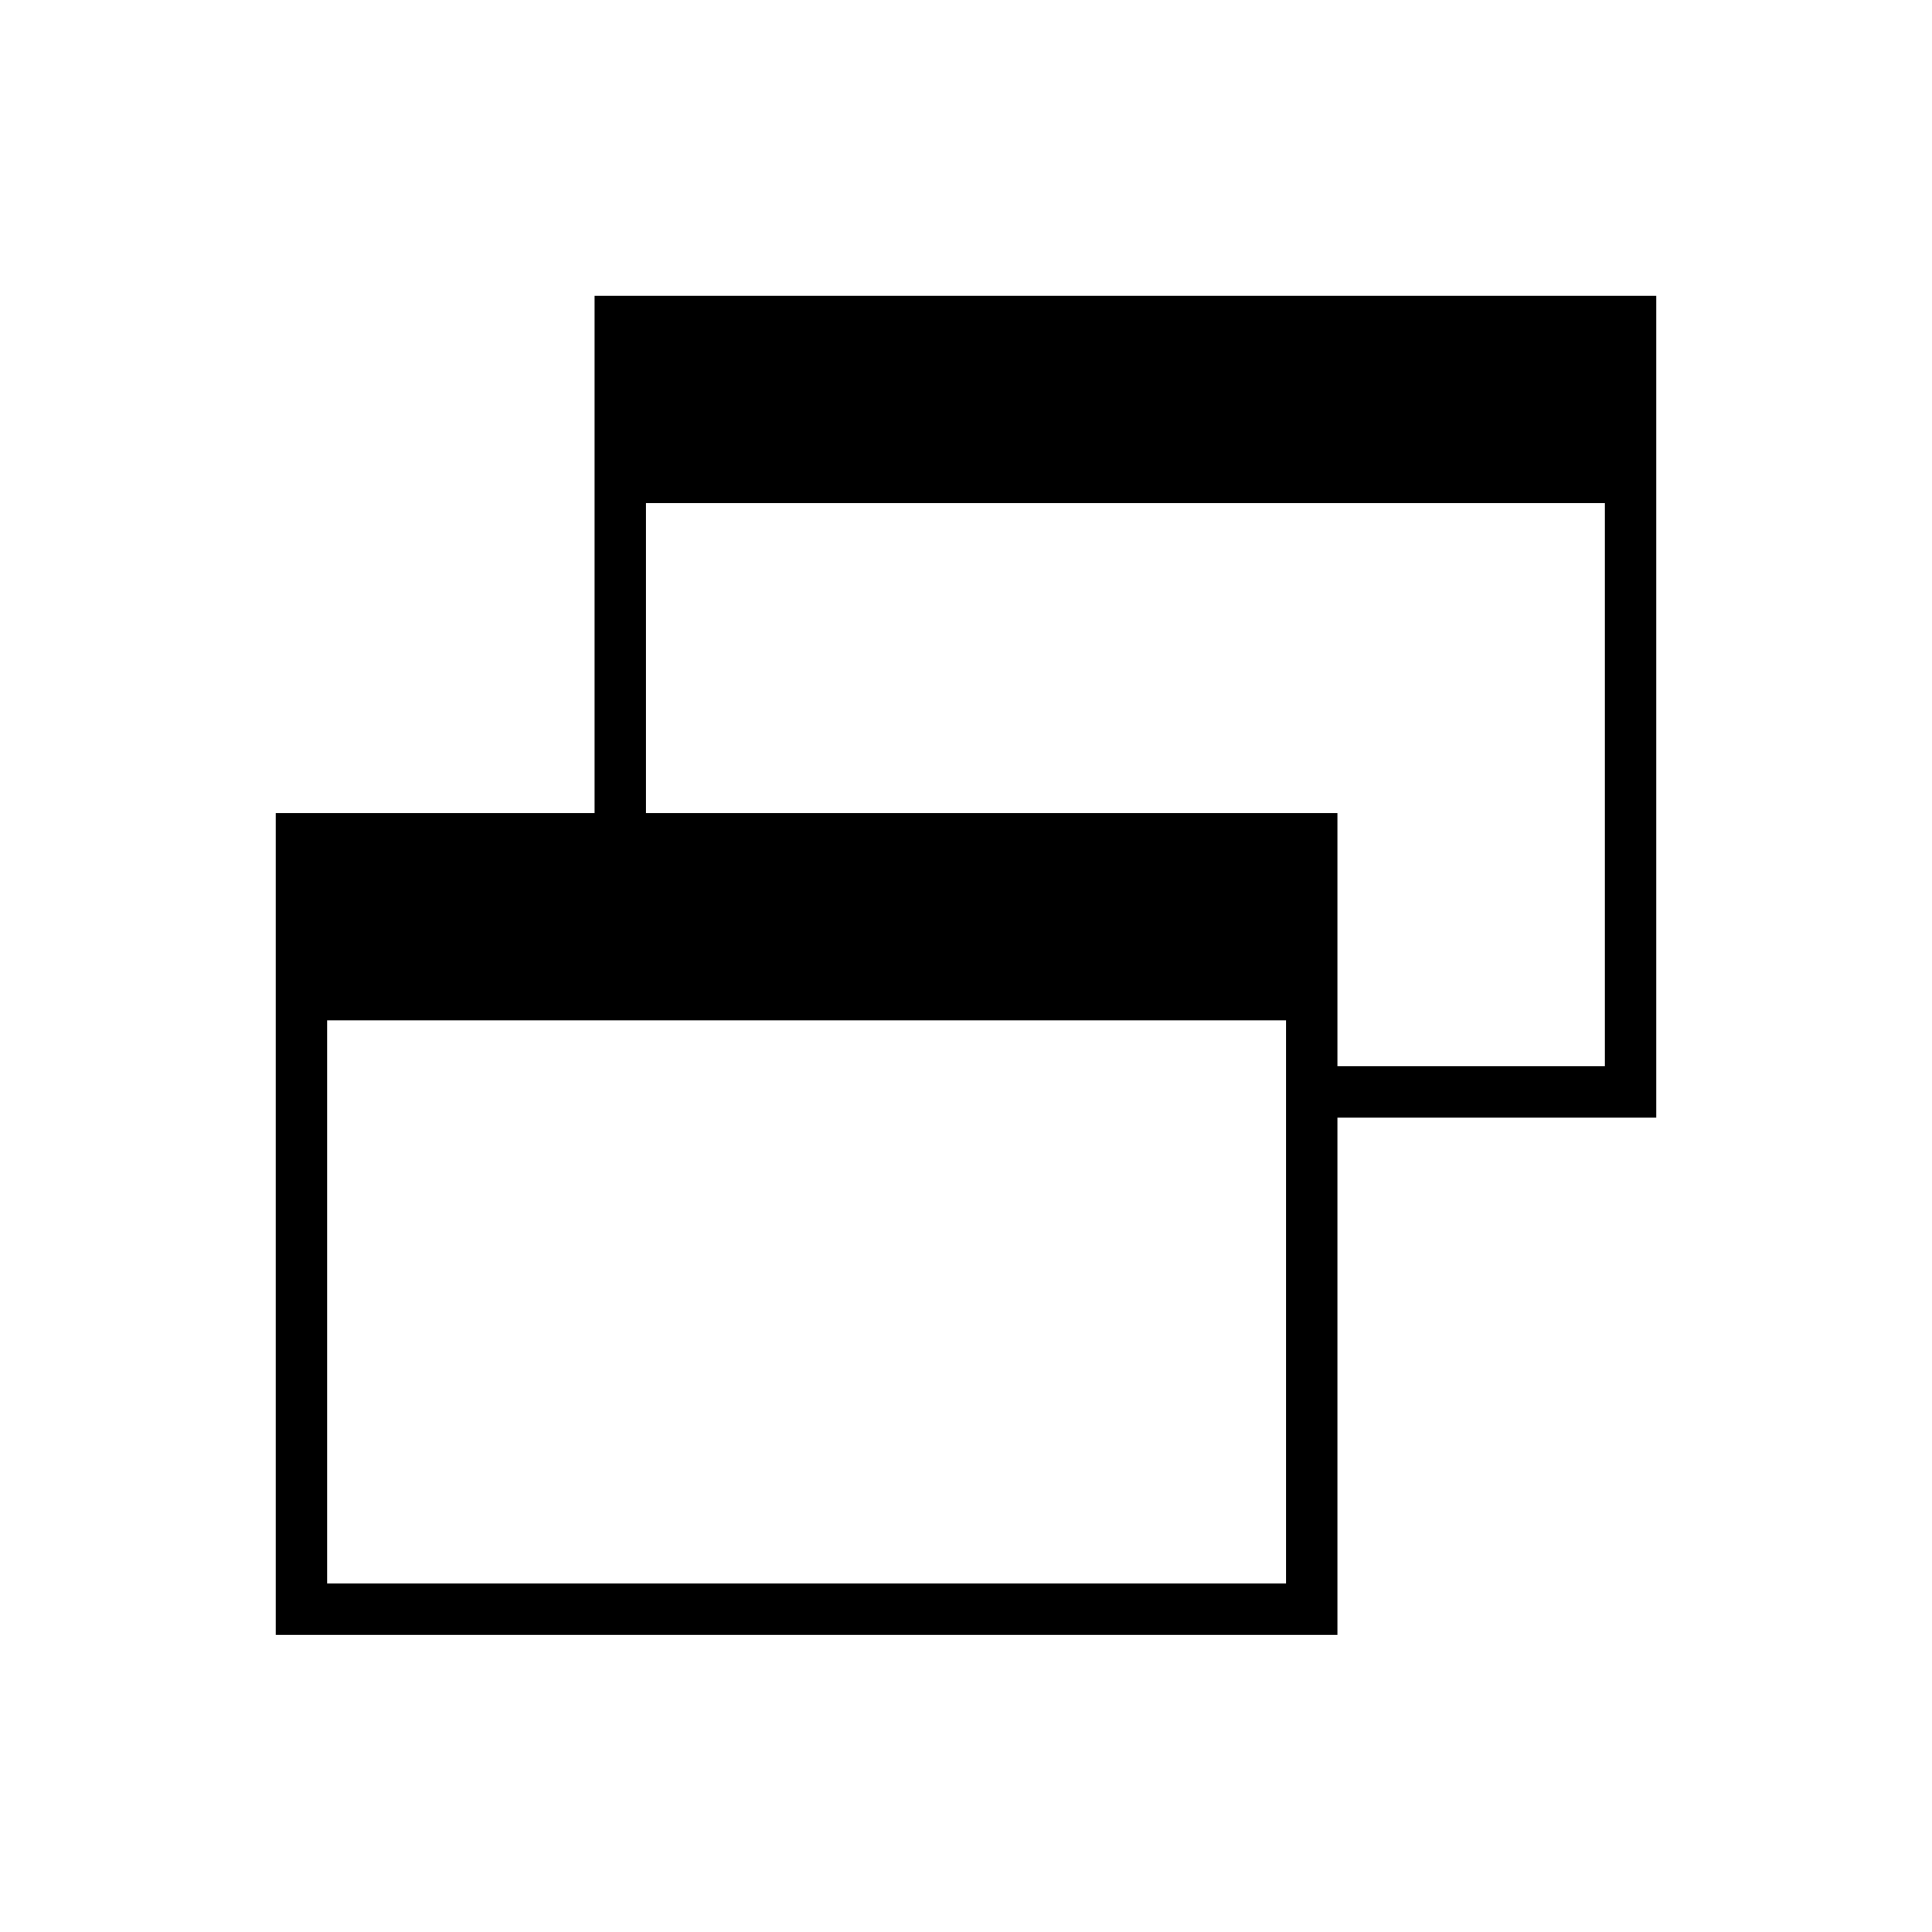 <svg xmlns="http://www.w3.org/2000/svg" height="24" viewBox="0 -960 960 960" width="24"><path d="M137-147.5V-556h158.5v-257H823v408.5H664.5v257H137Zm25.5-25.5H639v-280H162.5v280Zm502-257h133v-280H321v154h343.5v126Z"/></svg>